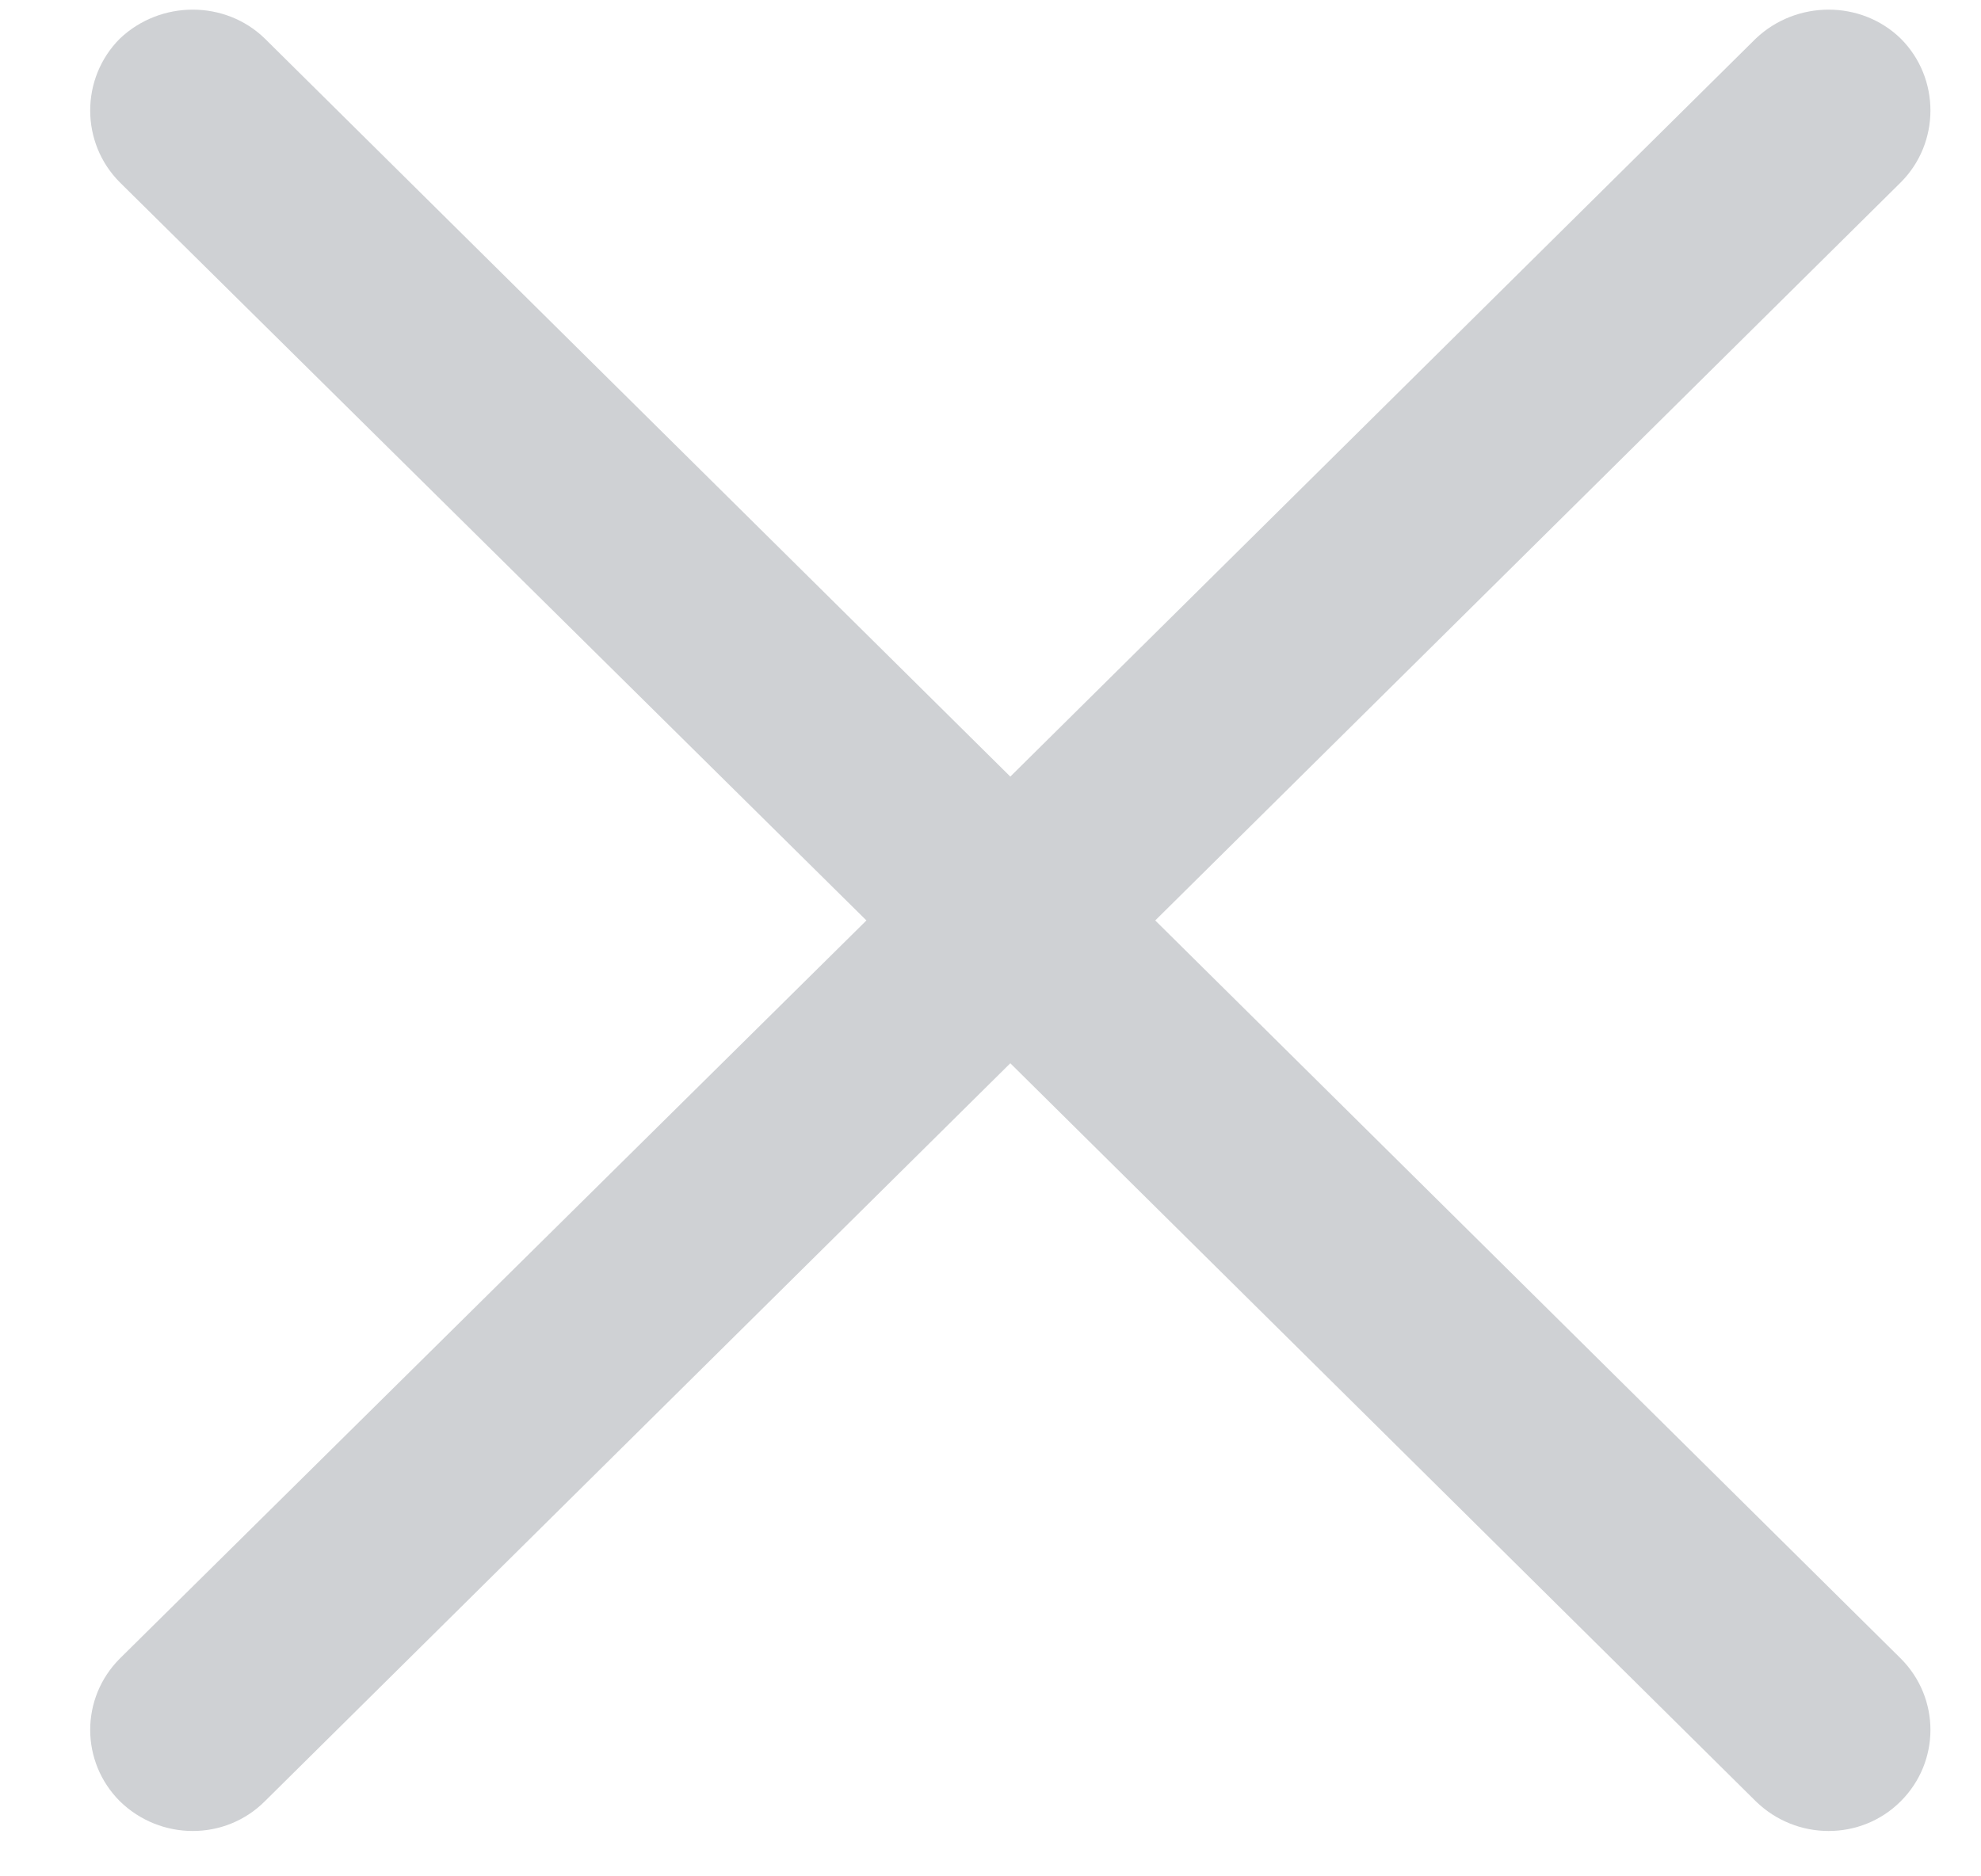 <svg width="19" height="18" viewBox="0 0 19 18" fill="none" xmlns="http://www.w3.org/2000/svg">
<path d="M2.54 0.37C2.16 0 1.54 0 1.15 0.37C0.77 0.75 0.77 1.37 1.15 1.75L8.31 8.83L1.15 15.91C0.77 16.29 0.77 16.9 1.15 17.28C1.54 17.66 2.16 17.66 2.54 17.28L9.69 10.2L16.84 17.28C17.23 17.66 17.85 17.66 18.23 17.28C18.61 16.9 18.61 16.29 18.23 15.91L11.08 8.83L18.23 1.75C18.61 1.37 18.61 0.75 18.23 0.37C17.85 0 17.23 0 16.84 0.37L9.69 7.45L2.54 0.37Z" fill="#CFD1D4"/>
</svg>
